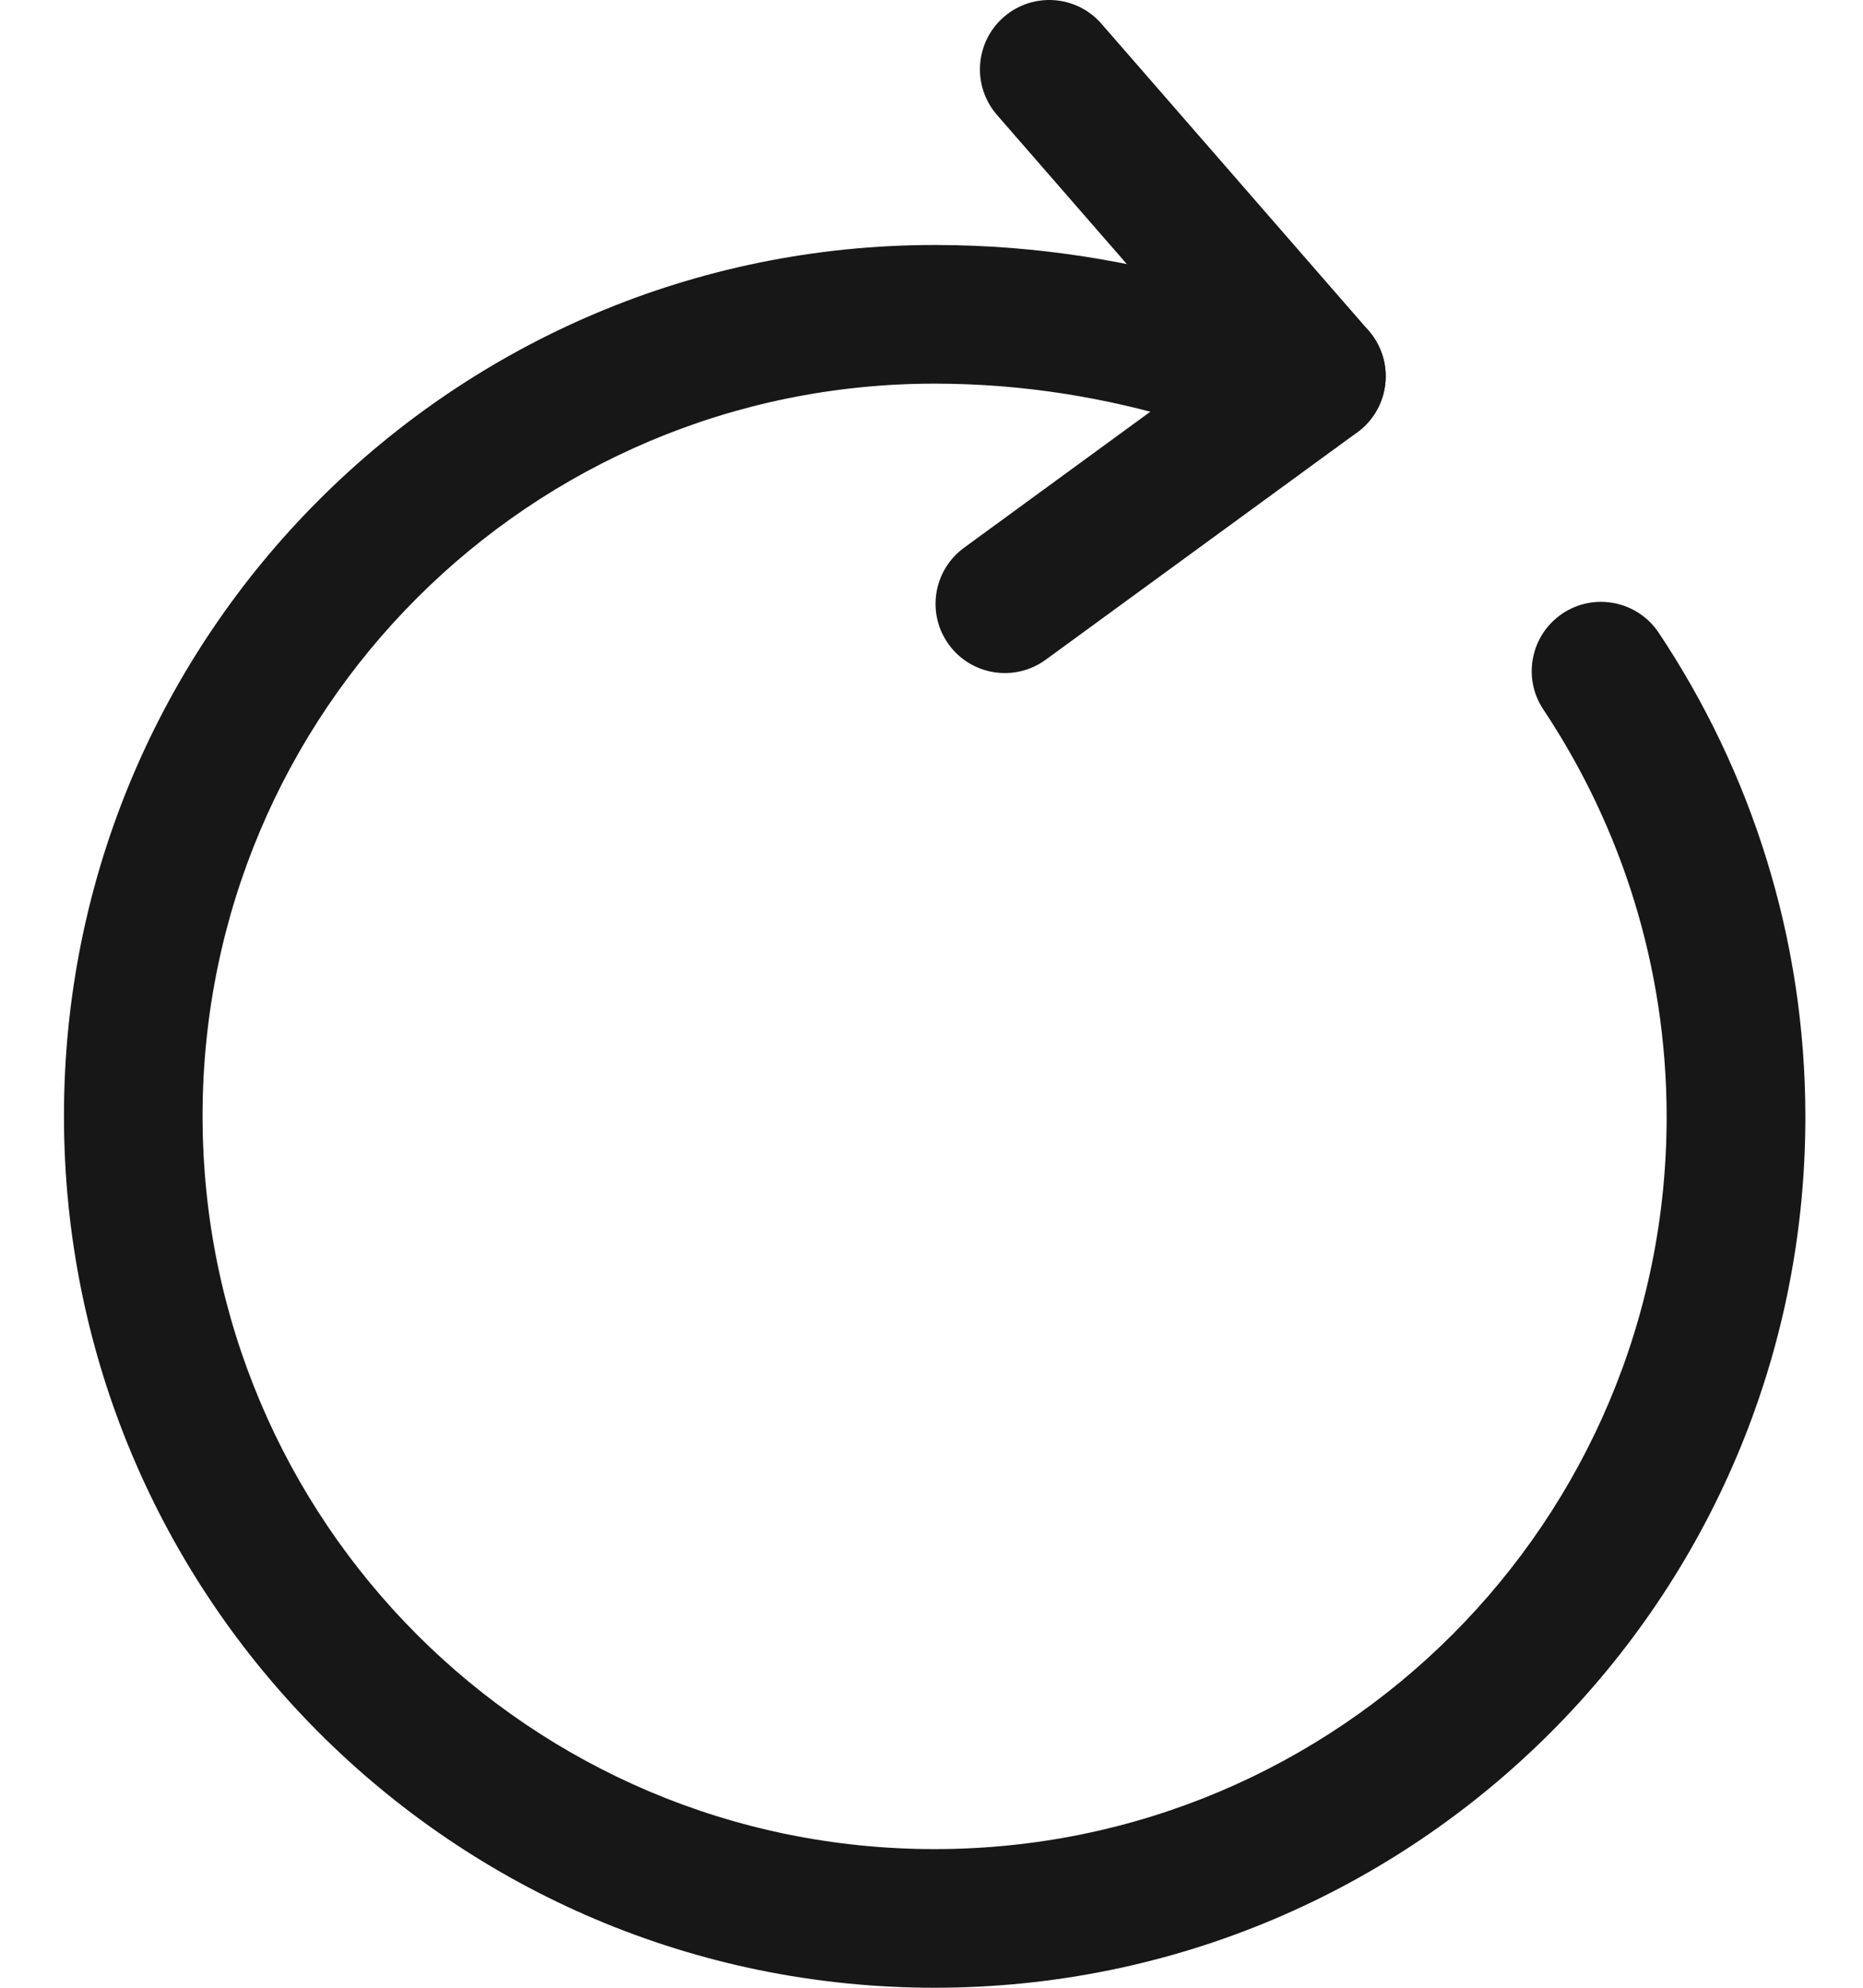 <svg width="15" height="16" viewBox="0 0 15 16" fill="none" xmlns="http://www.w3.org/2000/svg">
<path fill-rule="evenodd" clip-rule="evenodd" d="M0.515 8.982C0.515 5.109 3.652 1.972 7.525 1.972C8.375 1.972 9.144 2.109 9.836 2.316C10.131 2.404 10.299 2.715 10.211 3.01C10.123 3.305 9.812 3.473 9.516 3.385C8.914 3.205 8.253 3.088 7.525 3.088C4.269 3.088 1.631 5.726 1.631 8.982C1.631 12.247 4.269 14.884 7.525 14.884C10.782 14.884 13.419 12.246 13.419 8.99C13.419 7.78 13.052 6.651 12.427 5.712C12.255 5.456 12.325 5.109 12.581 4.938C12.838 4.767 13.184 4.837 13.355 5.093C14.099 6.208 14.536 7.551 14.536 8.99C14.536 12.863 11.398 16 7.525 16C3.652 16 0.515 12.862 0.515 8.982Z" fill="#171717"/>
<path fill-rule="evenodd" clip-rule="evenodd" d="M8.082 0.137C8.314 -0.065 8.667 -0.041 8.869 0.192L11.02 2.662C11.222 2.895 11.198 3.247 10.965 3.45C10.733 3.652 10.38 3.628 10.178 3.395L8.027 0.925C7.825 0.692 7.849 0.34 8.082 0.137Z" fill="#171717"/>
<path fill-rule="evenodd" clip-rule="evenodd" d="M11.05 2.7C11.231 2.949 11.177 3.298 10.928 3.48L8.42 5.31C8.171 5.492 7.822 5.438 7.64 5.189C7.458 4.94 7.513 4.591 7.762 4.409L10.27 2.578C10.519 2.396 10.868 2.451 11.05 2.7Z" fill="#171717"/>
</svg>
